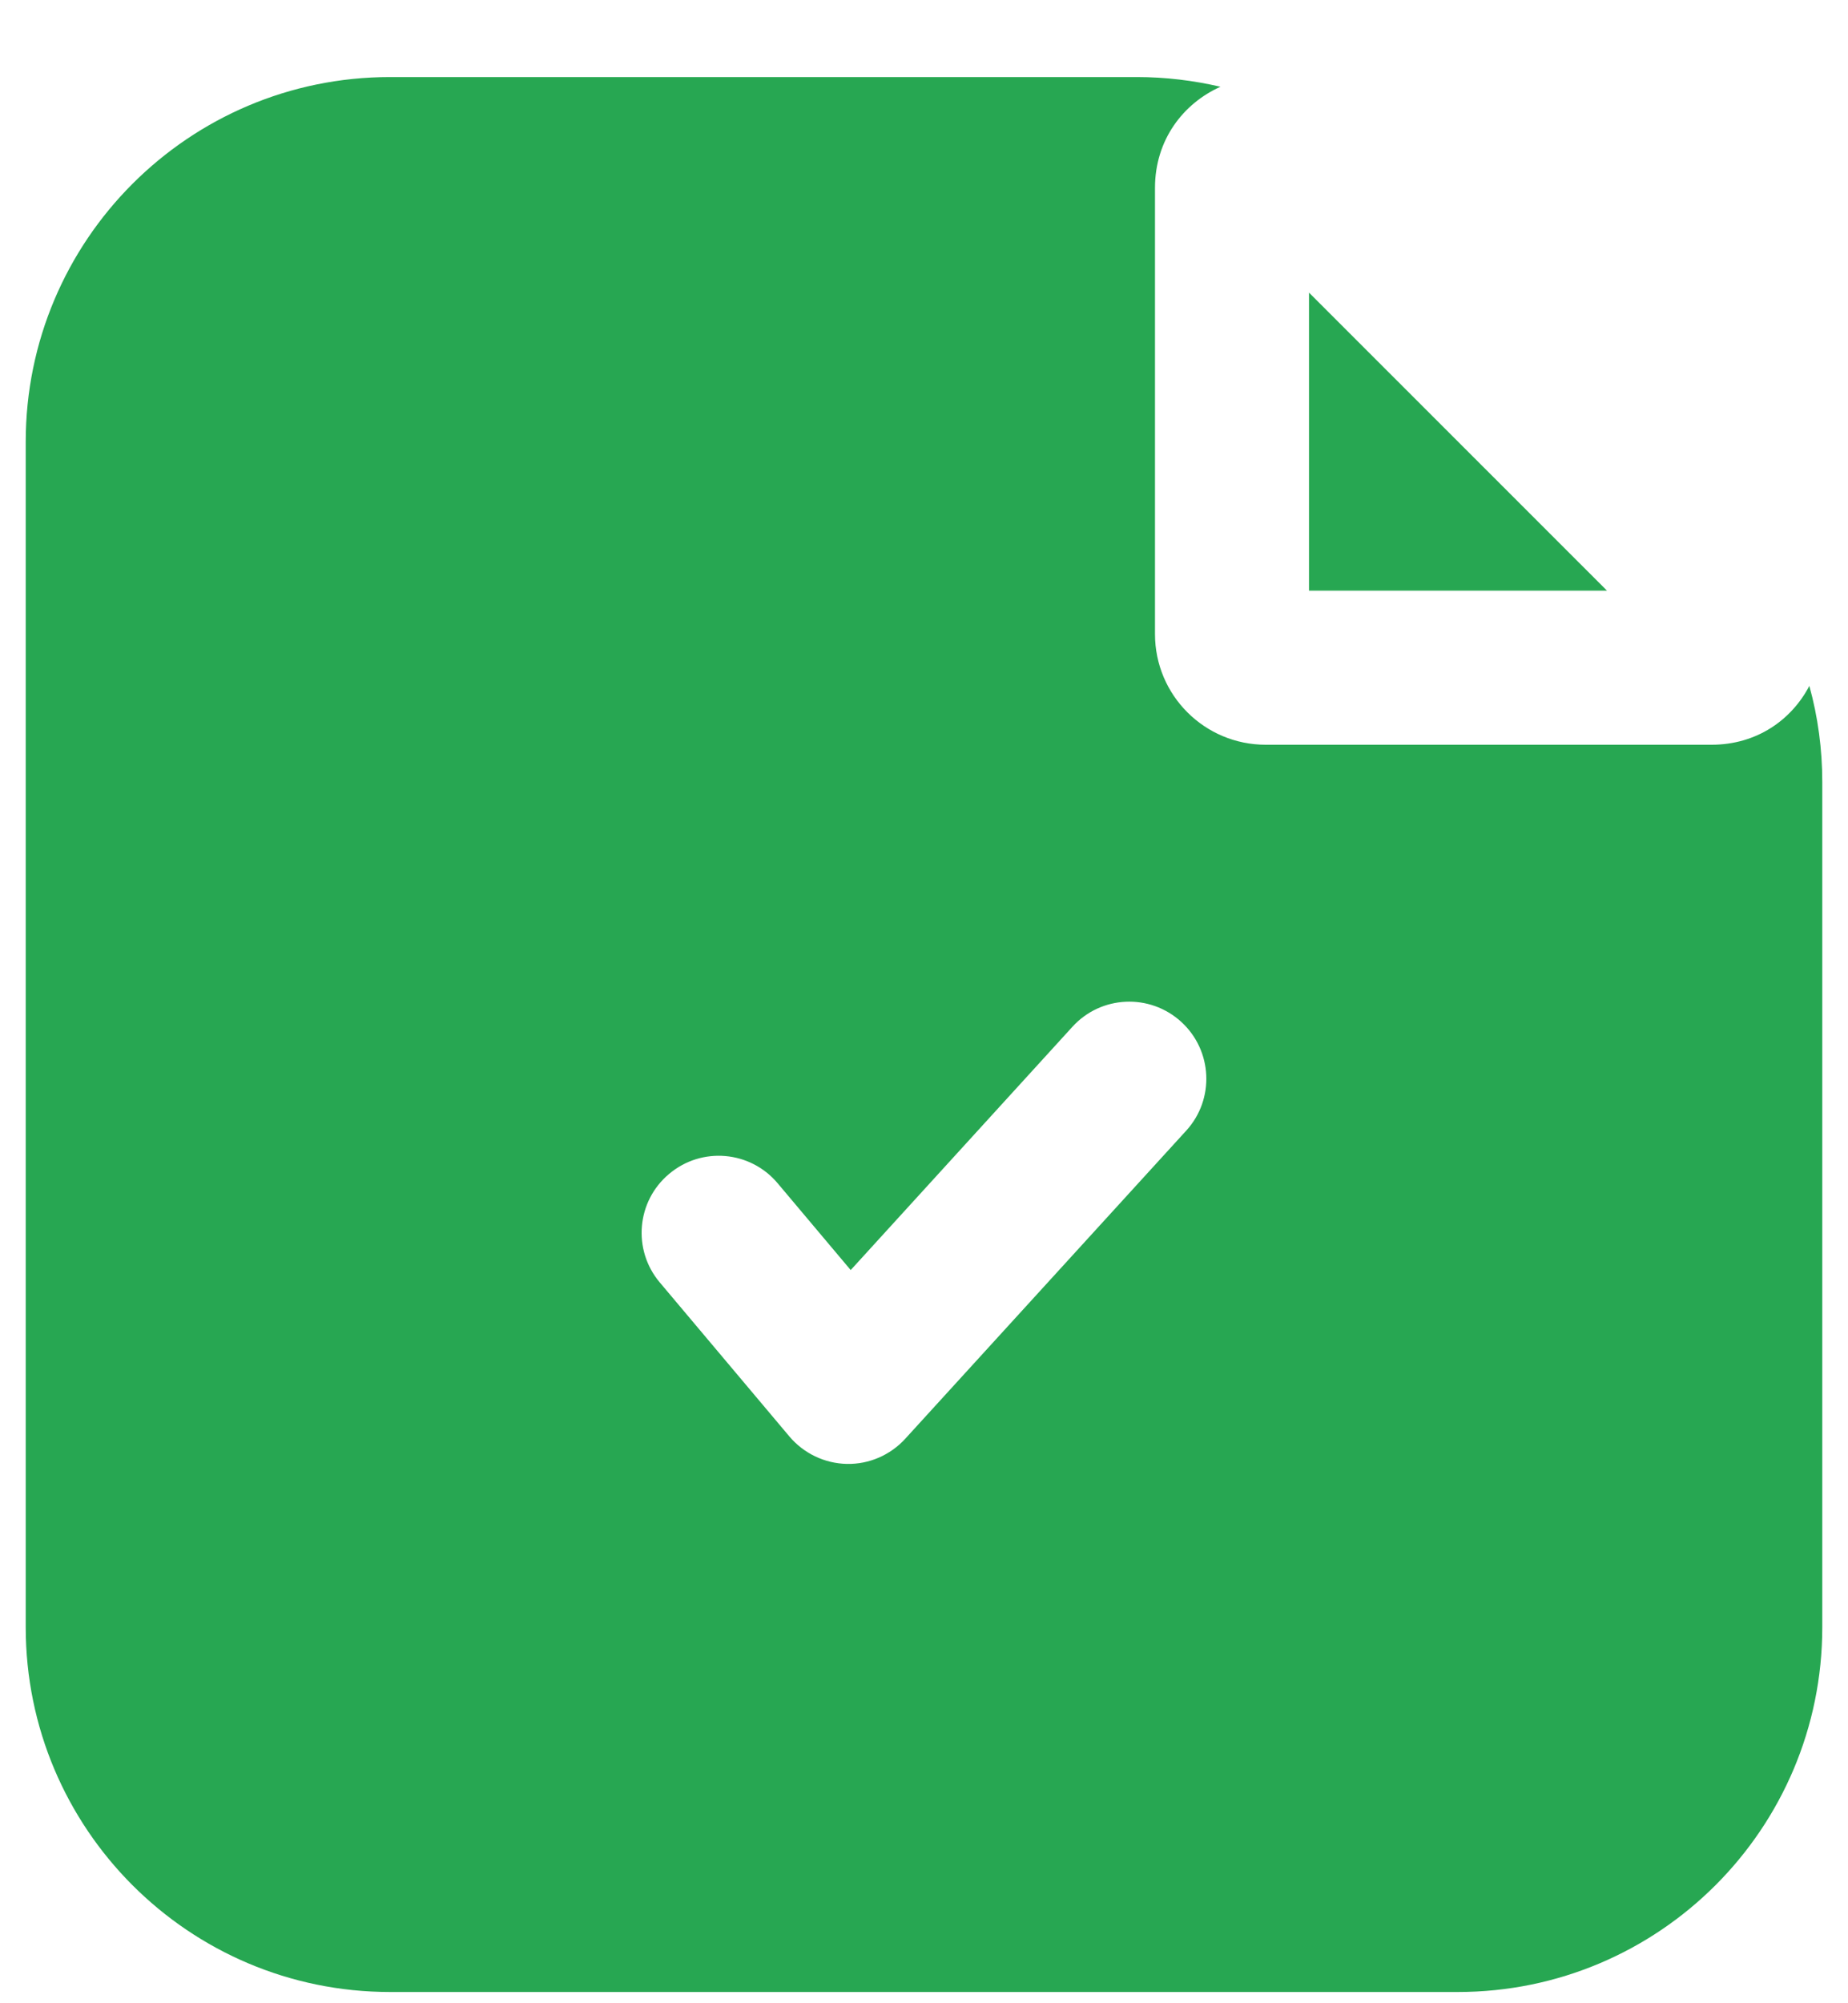 <svg width="12" height="13" viewBox="0 0 12 13" fill="none" xmlns="http://www.w3.org/2000/svg">
<path fill-rule="evenodd" clip-rule="evenodd" d="M7.5 1.219C7.5 0.907 7.684 0.671 7.925 0.563C7.749 0.522 7.567 0.5 7.382 0.5H2.533C1.226 0.5 0.167 1.56 0.167 2.867V10.56C0.167 11.867 1.226 12.927 2.533 12.927H9.466C10.774 12.927 11.833 11.867 11.833 10.56V5.075C11.833 4.863 11.805 4.653 11.749 4.451C11.634 4.671 11.408 4.833 11.114 4.833H8.219C7.822 4.833 7.5 4.512 7.5 4.115V1.219ZM8.5 1.899V3.833H10.435L8.5 1.899ZM7.703 7.337C7.889 7.133 7.874 6.817 7.67 6.631C7.466 6.445 7.15 6.459 6.964 6.663L5.524 8.242L5.049 7.678C4.871 7.467 4.556 7.44 4.345 7.618C4.133 7.795 4.106 8.111 4.284 8.322L5.126 9.322C5.219 9.432 5.355 9.497 5.499 9.5C5.643 9.503 5.781 9.443 5.878 9.337L7.703 7.337Z" fill="#27A752"/>
</svg>
